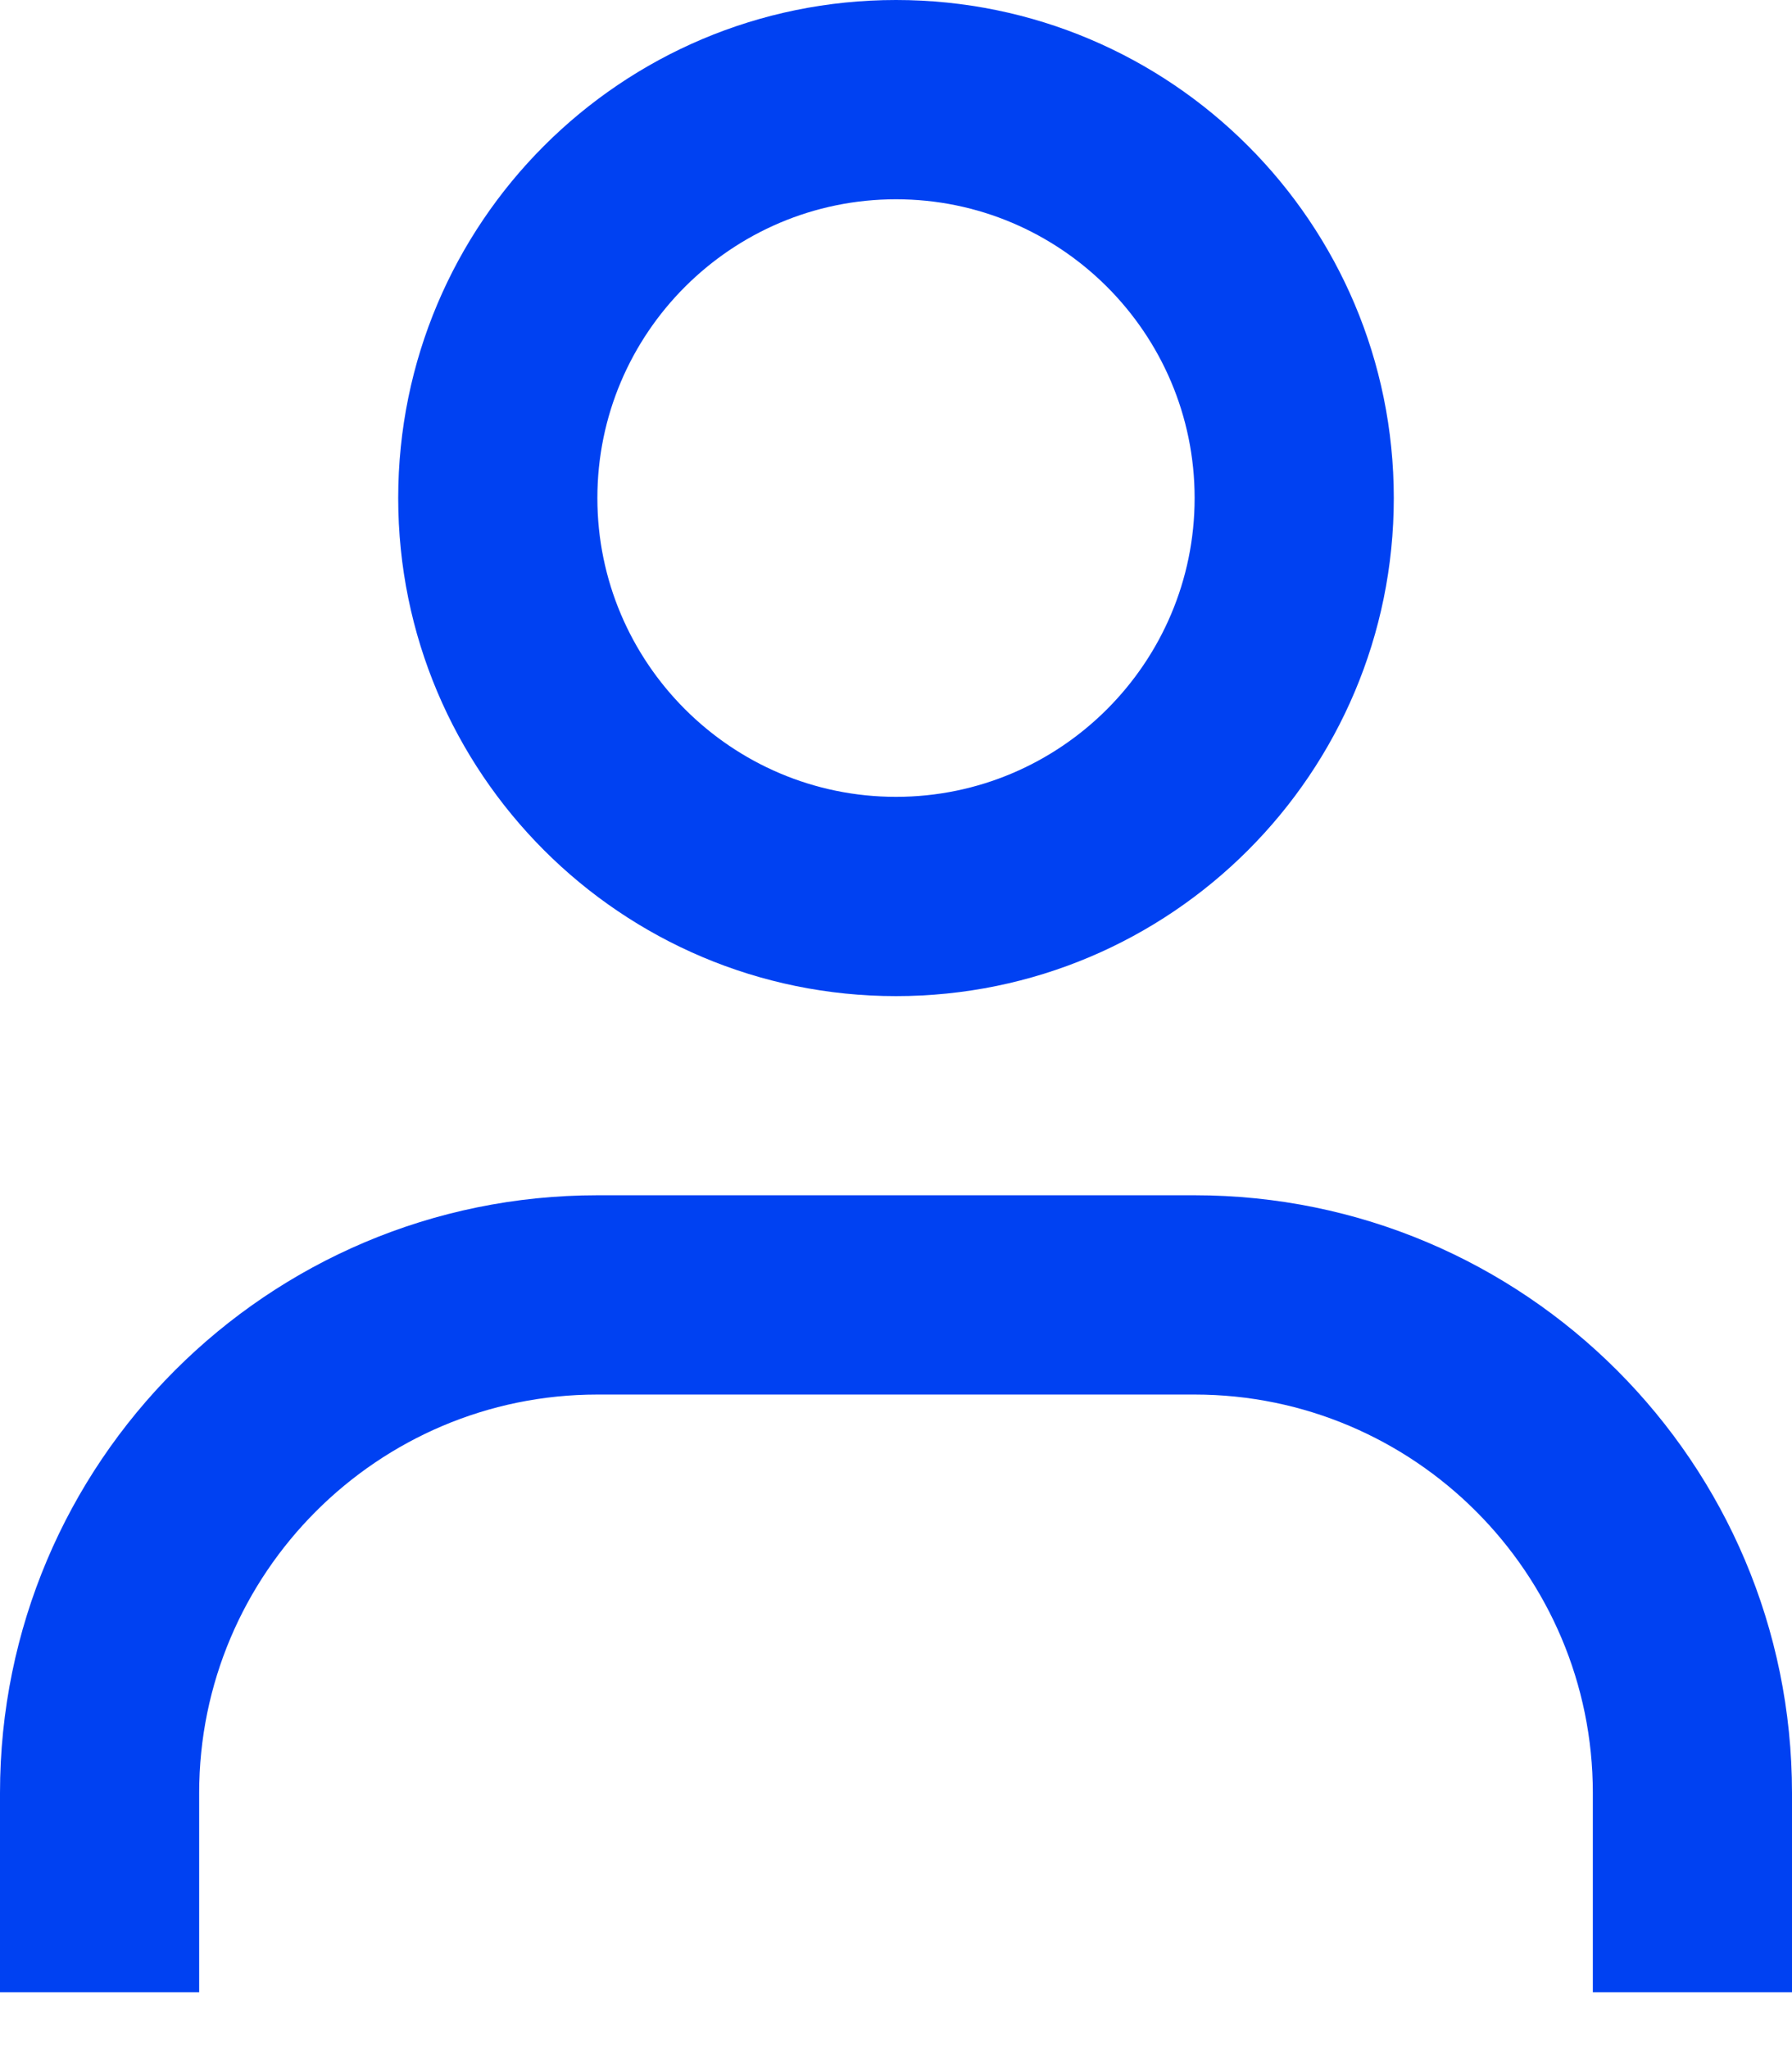 <svg width="14" height="16" viewBox="0 0 14 16" fill="none" xmlns="http://www.w3.org/2000/svg">
<path d="M7 7.778C9.148 7.778 10.889 6.037 10.889 3.889C10.889 1.741 9.148 0 7 0C4.852 0 3.111 1.741 3.111 3.889C3.111 6.036 4.852 7.778 7 7.778ZM7 1.556C8.286 1.556 9.333 2.602 9.333 3.889C9.333 5.175 8.286 6.222 7 6.222C5.714 6.222 4.667 5.175 4.667 3.889C4.667 2.602 5.714 1.556 7 1.556ZM9.333 9.333H4.667C2.09 9.333 0 11.422 0 14V15.556H1.556V14C1.556 12.285 2.951 10.889 4.667 10.889H9.333C11.049 10.889 12.444 12.285 12.444 14V15.556H14V14C14 11.422 11.91 9.333 9.333 9.333Z" fill="#0041F2"/>
</svg>

